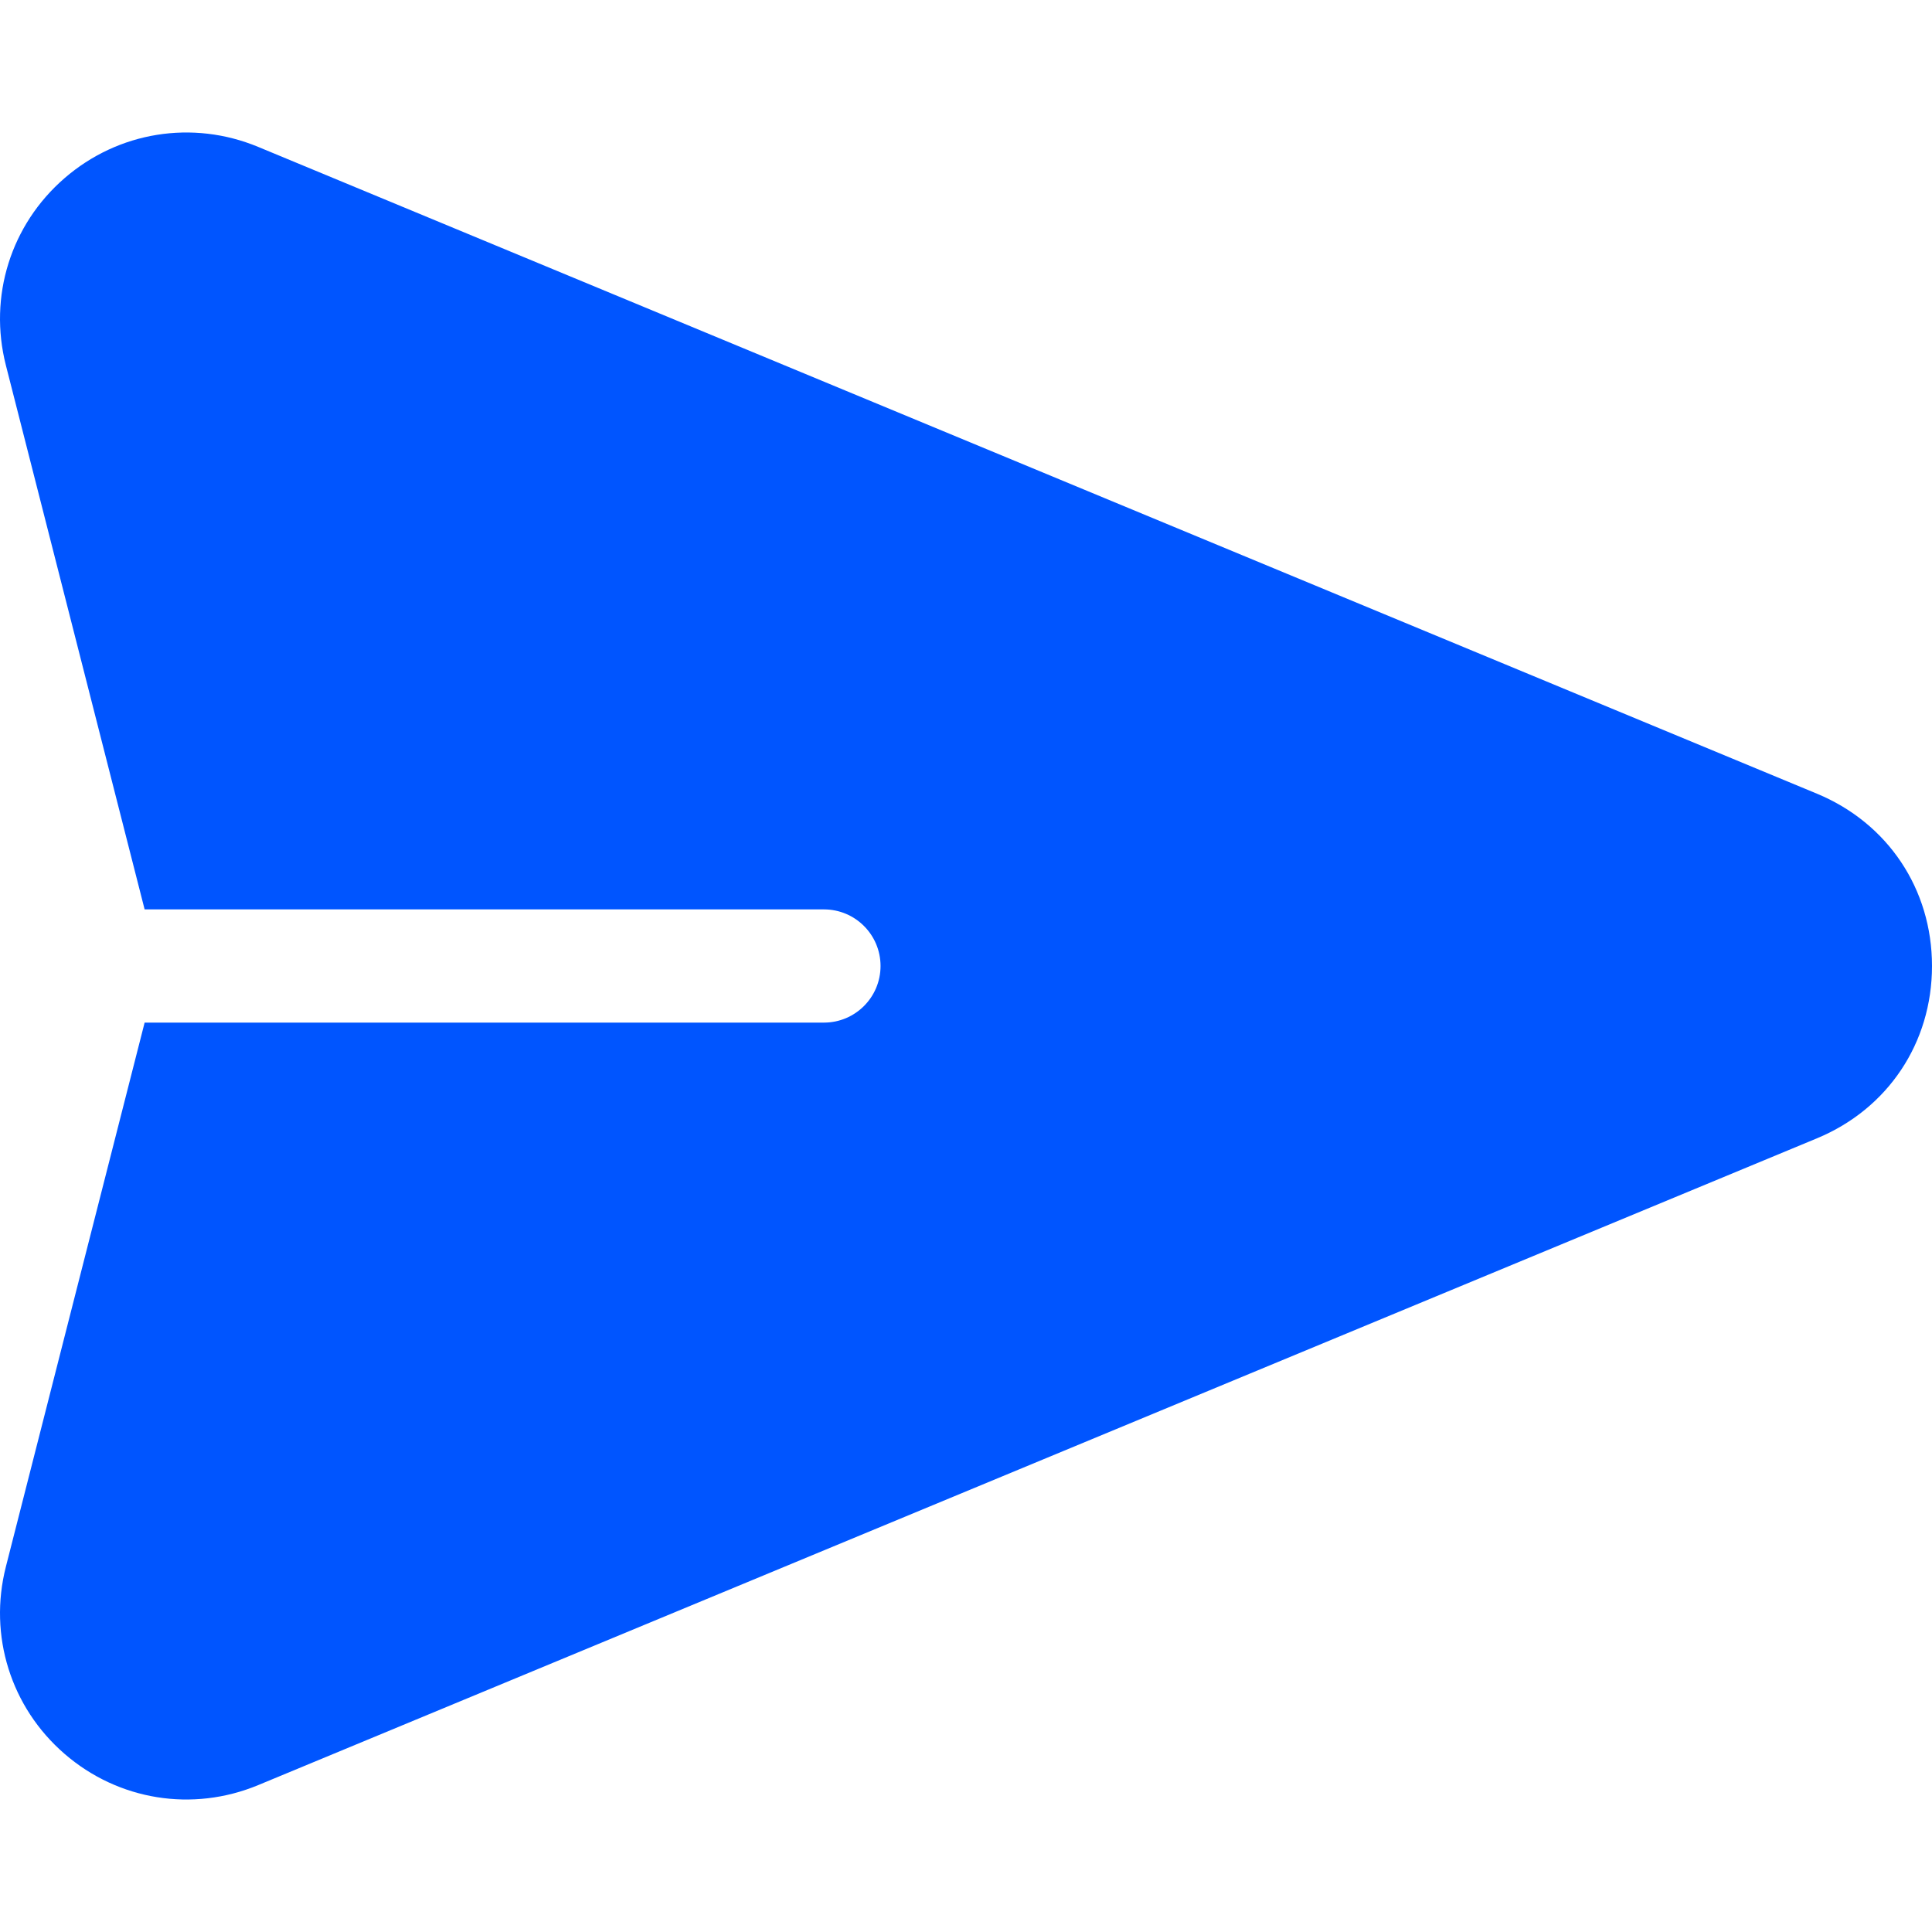 <?xml version="1.0"?>
<svg xmlns="http://www.w3.org/2000/svg" xmlns:xlink="http://www.w3.org/1999/xlink" version="1.1" id="Capa_1" x="0px" y="0px" viewBox="0 0 512 512" style="enable-background:new 0 0 512 512;" xml:space="preserve" width="512px" height="512px" class=""><g><g>
	<g>
		<path d="M481.508,210.336L68.414,38.926c-17.403-7.222-37.064-4.045-51.309,8.287C2.86,59.547-3.098,78.551,1.558,96.808    L38.327,241h180.026c8.284,0,15.001,6.716,15.001,15.001c0,8.284-6.716,15.001-15.001,15.001H38.327L1.558,415.193    c-4.656,18.258,1.301,37.262,15.547,49.595c14.274,12.357,33.937,15.495,51.31,8.287l413.094-171.409    C500.317,293.862,512,276.364,512,256.001C512,235.638,500.317,218.139,481.508,210.336z" data-original="#000000" class="active-path" data-old_color="#000000" fill="#0055FF"/>
	</g>
</g></g> </svg>
